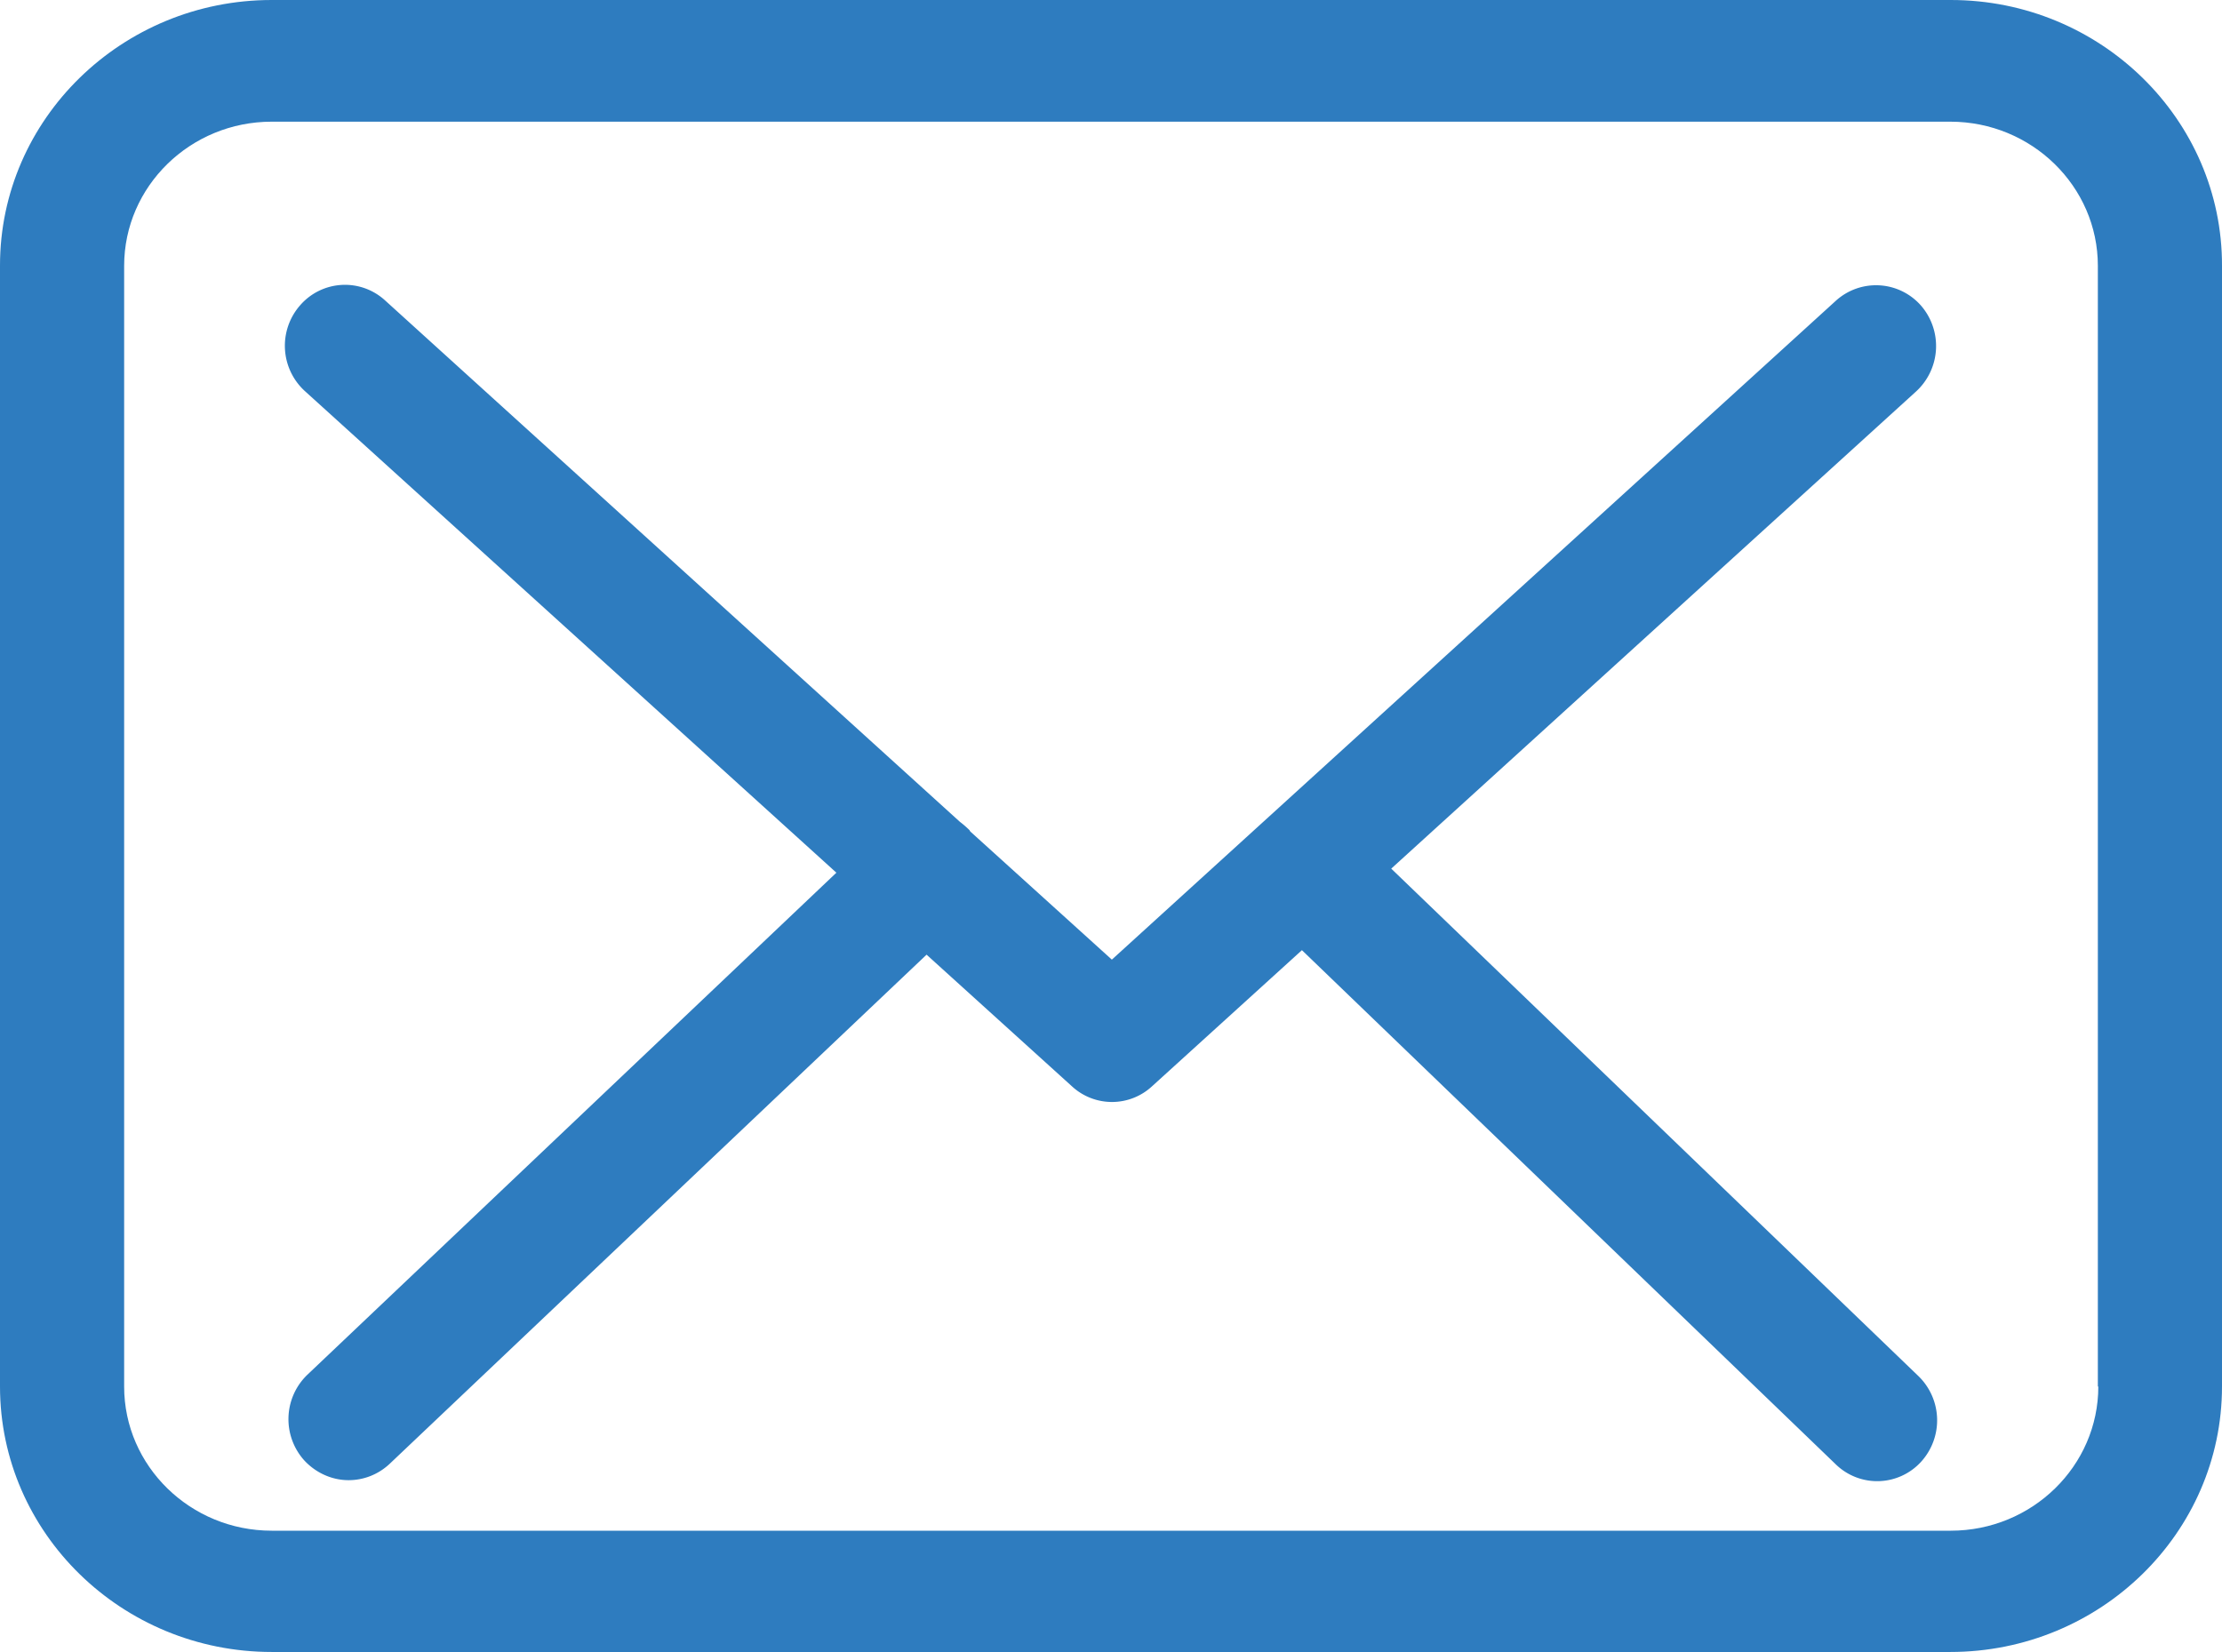 <svg xmlns="http://www.w3.org/2000/svg" width="39" height="29"><g fill="#2E7CBF" fill-rule="evenodd"><path fill-rule="nonzero" d="M34.239 0H4.769C2.14 0 0 2.09 0 4.66v19.68C0 26.91 2.138 29 4.77 29h29.46c2.632 0 4.77-2.09 4.77-4.66V4.668C39.008 2.098 36.87 0 34.239 0zm2.59 24.34c0 1.396-1.162 2.531-2.59 2.531H4.769c-1.428 0-2.59-1.135-2.59-2.53V4.667c0-1.396 1.162-2.531 2.59-2.531h29.462c1.428 0 2.59 1.135 2.59 2.53V24.34h.008z"/><path d="M24.418 15.249l9.216-8.38a1.083 1.083 0 00.078-1.51 1.05 1.05 0 00-1.49-.079L19.515 16.846l-2.48-2.245c-.007-.008-.015-.016-.015-.024a1.635 1.635 0 00-.172-.15L6.758 5.273a1.042 1.042 0 00-1.49.086 1.077 1.077 0 00.087 1.51l9.325 8.451-9.286 8.814a1.082 1.082 0 00-.047 1.51c.21.222.491.34.772.34.257 0 .514-.095.717-.284l9.427-8.941 2.557 2.316a1.035 1.035 0 001.403-.008l2.628-2.387 9.372 9.028a1.042 1.042 0 001.489-.04 1.082 1.082 0 00-.039-1.51l-9.255-8.91z"/></g></svg>